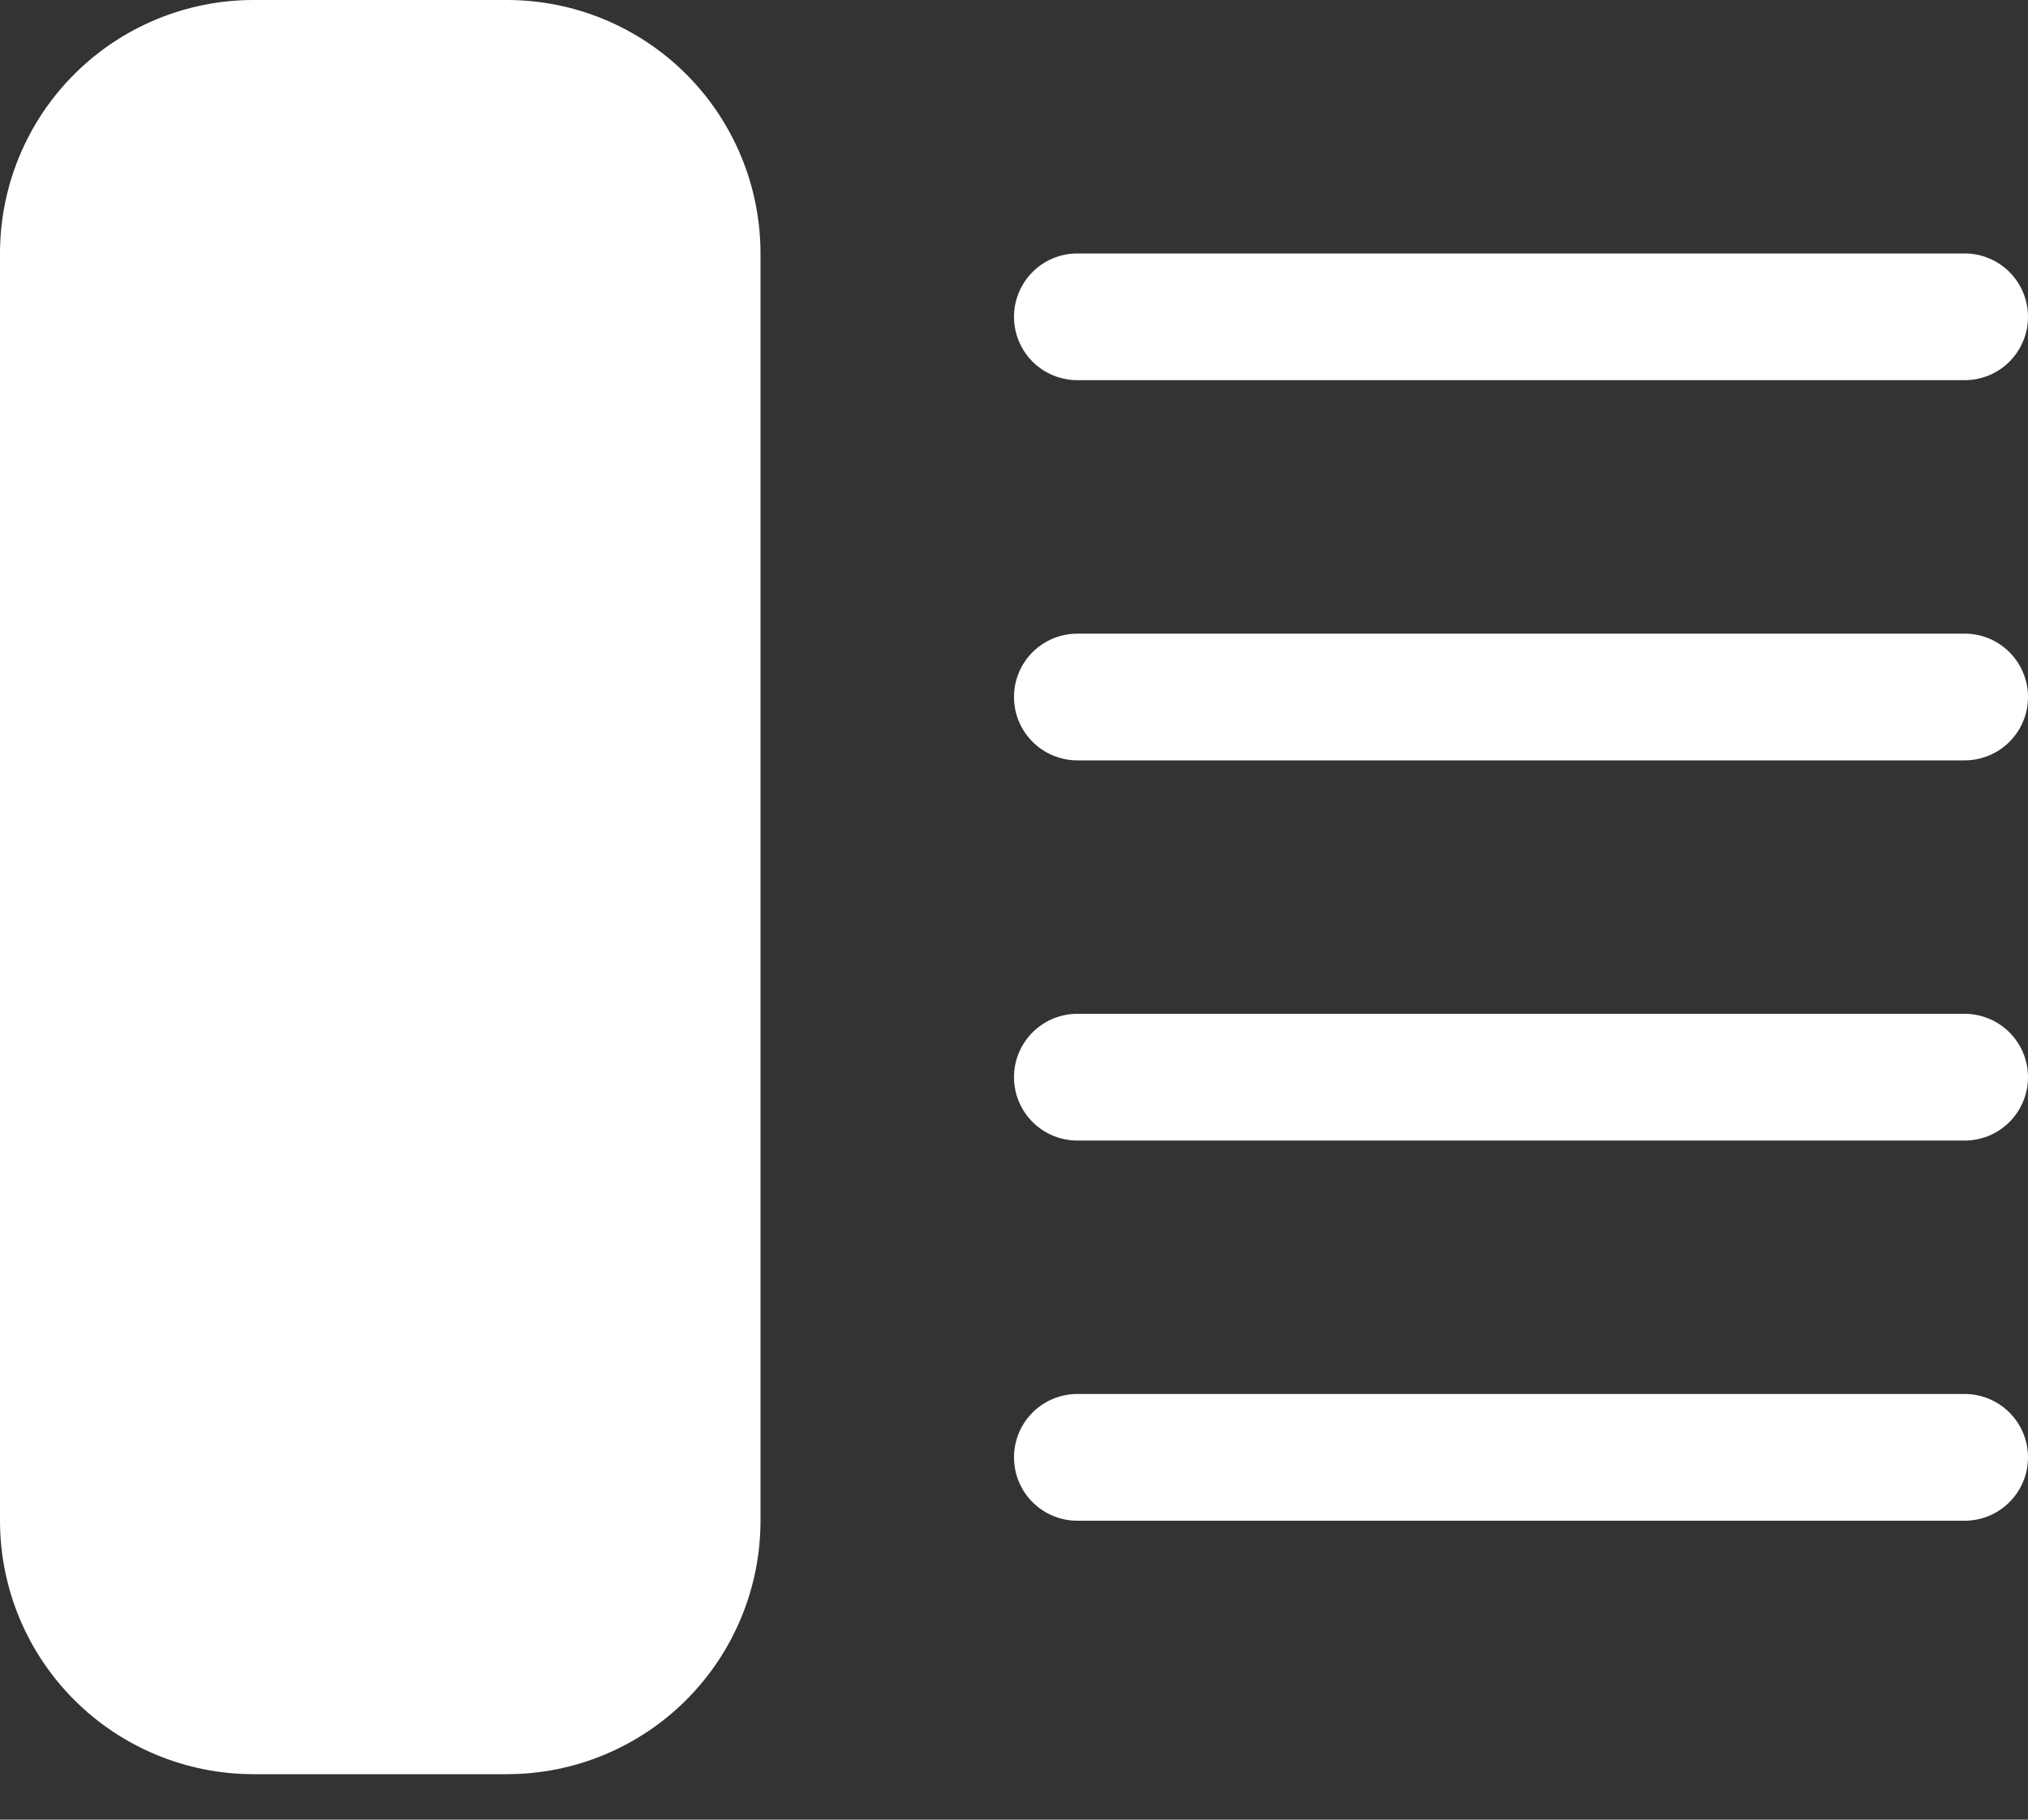 <svg width="39" height="35" viewBox="0 0 39 35" fill="none" xmlns="http://www.w3.org/2000/svg">
<rect x="0" y="0" width="39" height="35" fill="#333333" stroke="none"/>
<path d="M9.75 0H4.875C3.582 0 2.342 0.514 1.428 1.428C0.514 2.342 0 3.582 0 4.875V29.25C0 30.543 0.514 31.783 1.428 32.697C2.342 33.611 3.582 34.125 4.875 34.125H9.75C11.043 34.125 12.283 33.611 13.197 32.697C14.111 31.783 14.625 30.543 14.625 29.25V4.875C14.625 3.582 14.111 2.342 13.197 1.428C12.283 0.514 11.043 0 9.75 0ZM39 6.094C39 5.934 38.969 5.775 38.907 5.627C38.846 5.479 38.756 5.345 38.643 5.232C38.53 5.119 38.396 5.029 38.248 4.968C38.1 4.906 37.941 4.875 37.781 4.875H20.719C20.395 4.875 20.085 5.003 19.857 5.232C19.628 5.461 19.5 5.771 19.5 6.094C19.5 6.417 19.628 6.727 19.857 6.956C20.085 7.184 20.395 7.312 20.719 7.312H37.781C37.941 7.313 38.1 7.281 38.248 7.22C38.396 7.159 38.53 7.069 38.643 6.956C38.756 6.843 38.846 6.708 38.907 6.56C38.969 6.412 39 6.254 39 6.094ZM39 13.406C39 13.246 38.969 13.088 38.907 12.94C38.846 12.792 38.756 12.657 38.643 12.544C38.53 12.431 38.396 12.341 38.248 12.28C38.1 12.219 37.941 12.187 37.781 12.188H20.719C20.395 12.188 20.085 12.316 19.857 12.544C19.628 12.773 19.5 13.083 19.5 13.406C19.5 13.729 19.628 14.04 19.857 14.268C20.085 14.497 20.395 14.625 20.719 14.625H37.781C37.941 14.625 38.1 14.594 38.248 14.532C38.396 14.471 38.53 14.381 38.643 14.268C38.756 14.155 38.846 14.021 38.907 13.873C38.969 13.725 39 13.566 39 13.406ZM39 20.719C39 20.559 38.969 20.4 38.907 20.252C38.846 20.104 38.756 19.97 38.643 19.857C38.53 19.744 38.396 19.654 38.248 19.593C38.1 19.531 37.941 19.5 37.781 19.5H20.719C20.395 19.5 20.085 19.628 19.857 19.857C19.628 20.085 19.5 20.395 19.5 20.719C19.5 21.042 19.628 21.352 19.857 21.581C20.085 21.809 20.395 21.938 20.719 21.938H37.781C37.941 21.938 38.1 21.906 38.248 21.845C38.396 21.784 38.53 21.694 38.643 21.581C38.756 21.468 38.846 21.333 38.907 21.185C38.969 21.037 39 20.879 39 20.719ZM39 28.031C39 27.871 38.969 27.713 38.907 27.565C38.846 27.417 38.756 27.282 38.643 27.169C38.53 27.056 38.396 26.966 38.248 26.905C38.1 26.844 37.941 26.812 37.781 26.812H20.719C20.395 26.812 20.085 26.941 19.857 27.169C19.628 27.398 19.5 27.708 19.5 28.031C19.5 28.355 19.628 28.665 19.857 28.893C20.085 29.122 20.395 29.25 20.719 29.25H37.781C37.941 29.25 38.1 29.219 38.248 29.157C38.396 29.096 38.53 29.006 38.643 28.893C38.756 28.78 38.846 28.646 38.907 28.498C38.969 28.35 39 28.191 39 28.031Z" fill="white"/>
</svg>
